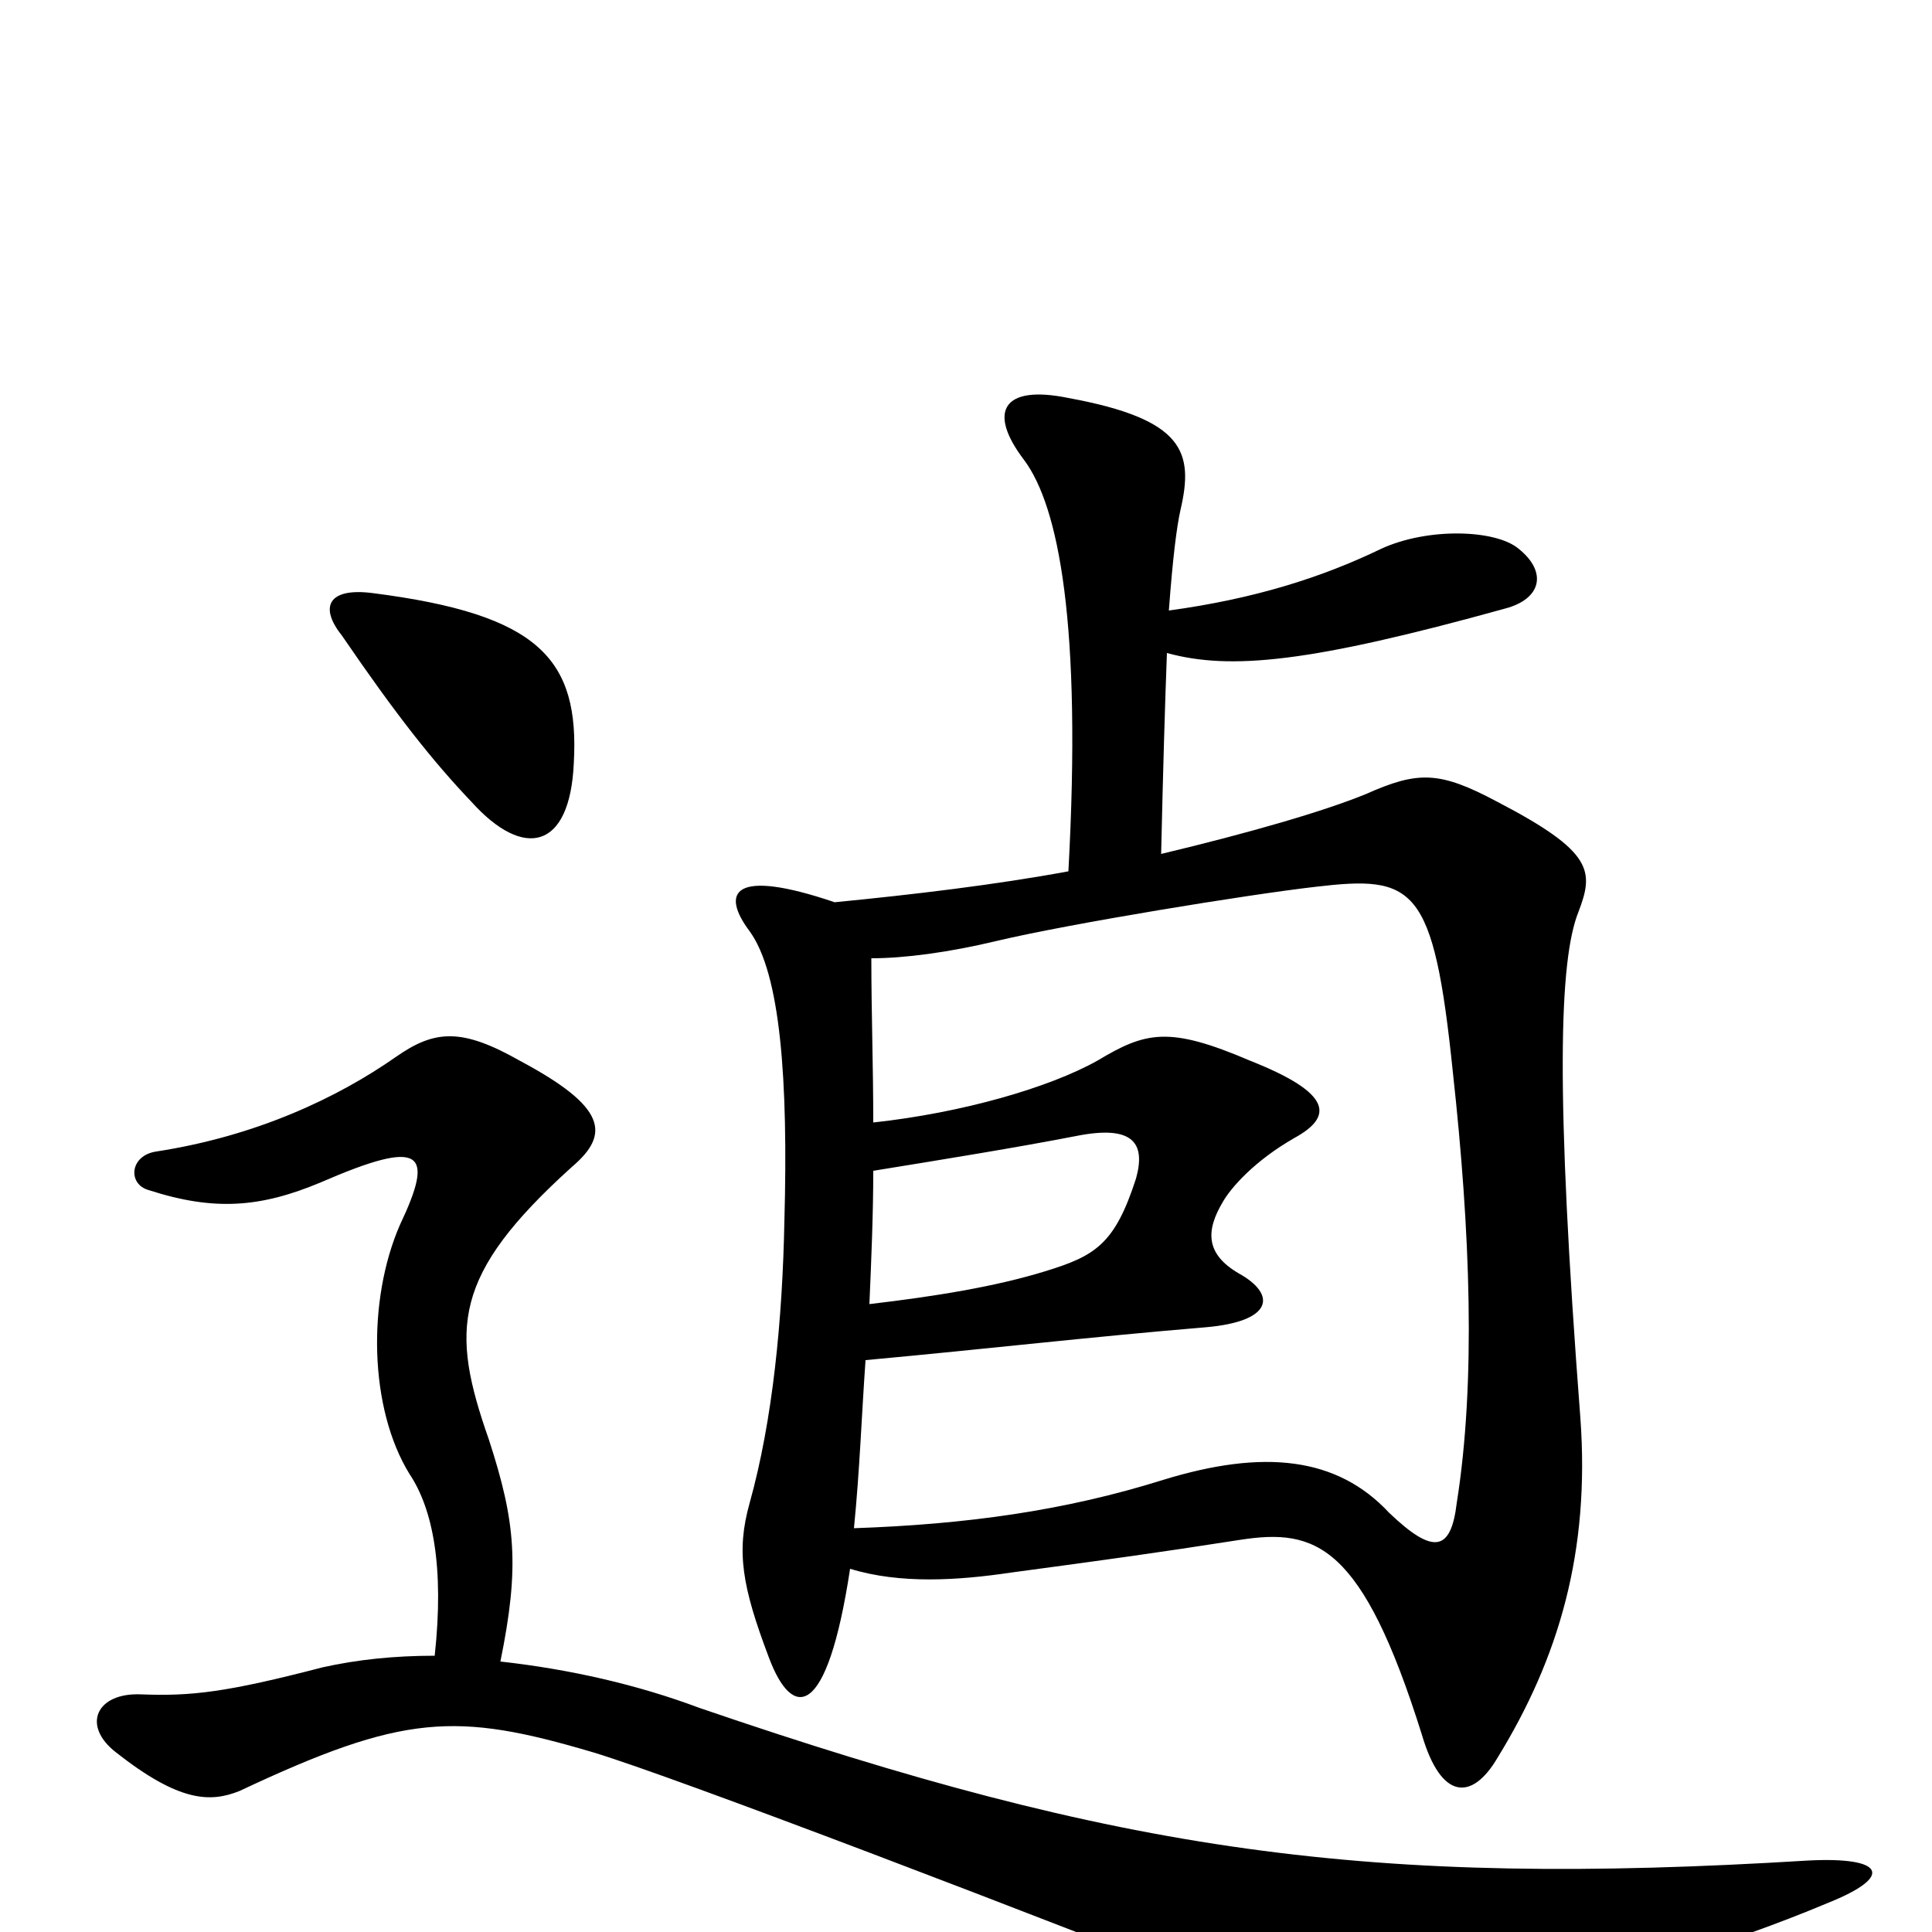 <svg xmlns="http://www.w3.org/2000/svg" viewBox="0 -1000 1000 1000">
	<path fill="#000000" d="M225 -143C204 -143 185 -141 167 -137C117 -124 99 -122 73 -123C50 -124 42 -107 60 -93C93 -67 109 -67 124 -73C209 -113 236 -114 307 -93C350 -80 533 -10 659 40C688 52 710 53 755 43C832 26 896 6 946 -15C981 -29 975 -39 936 -37C708 -23 581 -41 362 -116C330 -128 295 -136 259 -140C269 -189 267 -212 253 -255C233 -312 234 -340 296 -396C316 -413 314 -427 269 -451C239 -468 225 -467 205 -453C175 -432 133 -412 81 -404C67 -402 66 -387 77 -384C111 -373 135 -375 166 -388C219 -411 225 -404 207 -366C190 -327 191 -271 212 -237C224 -219 230 -189 225 -143ZM297 -605C300 -659 279 -682 193 -693C170 -696 165 -686 177 -671C205 -630 224 -606 244 -585C271 -555 295 -560 297 -605ZM450 -325C451 -348 452 -372 452 -394C489 -400 526 -406 557 -412C587 -418 593 -408 588 -390C577 -356 567 -350 541 -342C515 -334 484 -329 450 -325ZM442 -209C445 -239 446 -268 448 -296C513 -302 564 -308 624 -313C659 -316 661 -330 641 -341C624 -351 624 -363 633 -378C637 -385 649 -399 670 -411C690 -422 690 -434 647 -451C605 -469 593 -466 568 -451C543 -437 498 -424 452 -419C452 -448 451 -476 451 -504C468 -504 491 -507 516 -513C554 -522 646 -537 681 -541C732 -547 742 -542 752 -445C761 -363 764 -285 754 -222C751 -197 742 -195 719 -217C692 -246 654 -250 602 -234C551 -218 500 -211 442 -209ZM605 -684C607 -711 609 -727 611 -736C618 -766 613 -783 553 -794C519 -801 511 -787 530 -762C548 -738 560 -677 553 -549C515 -542 473 -537 432 -533C379 -551 373 -538 388 -518C404 -496 408 -441 406 -368C405 -317 400 -265 388 -222C381 -197 384 -179 398 -142C410 -110 428 -109 440 -188C466 -180 496 -182 523 -186C575 -193 597 -196 642 -203C681 -209 705 -201 736 -102C746 -68 762 -68 775 -90C807 -142 823 -197 818 -266C805 -436 807 -503 817 -528C825 -549 825 -559 775 -585C745 -601 734 -601 707 -589C685 -580 647 -569 601 -558C602 -602 603 -636 604 -662C637 -653 678 -657 779 -685C798 -690 801 -704 786 -716C774 -726 739 -727 715 -716C684 -701 649 -690 605 -684Z"/>
</svg>